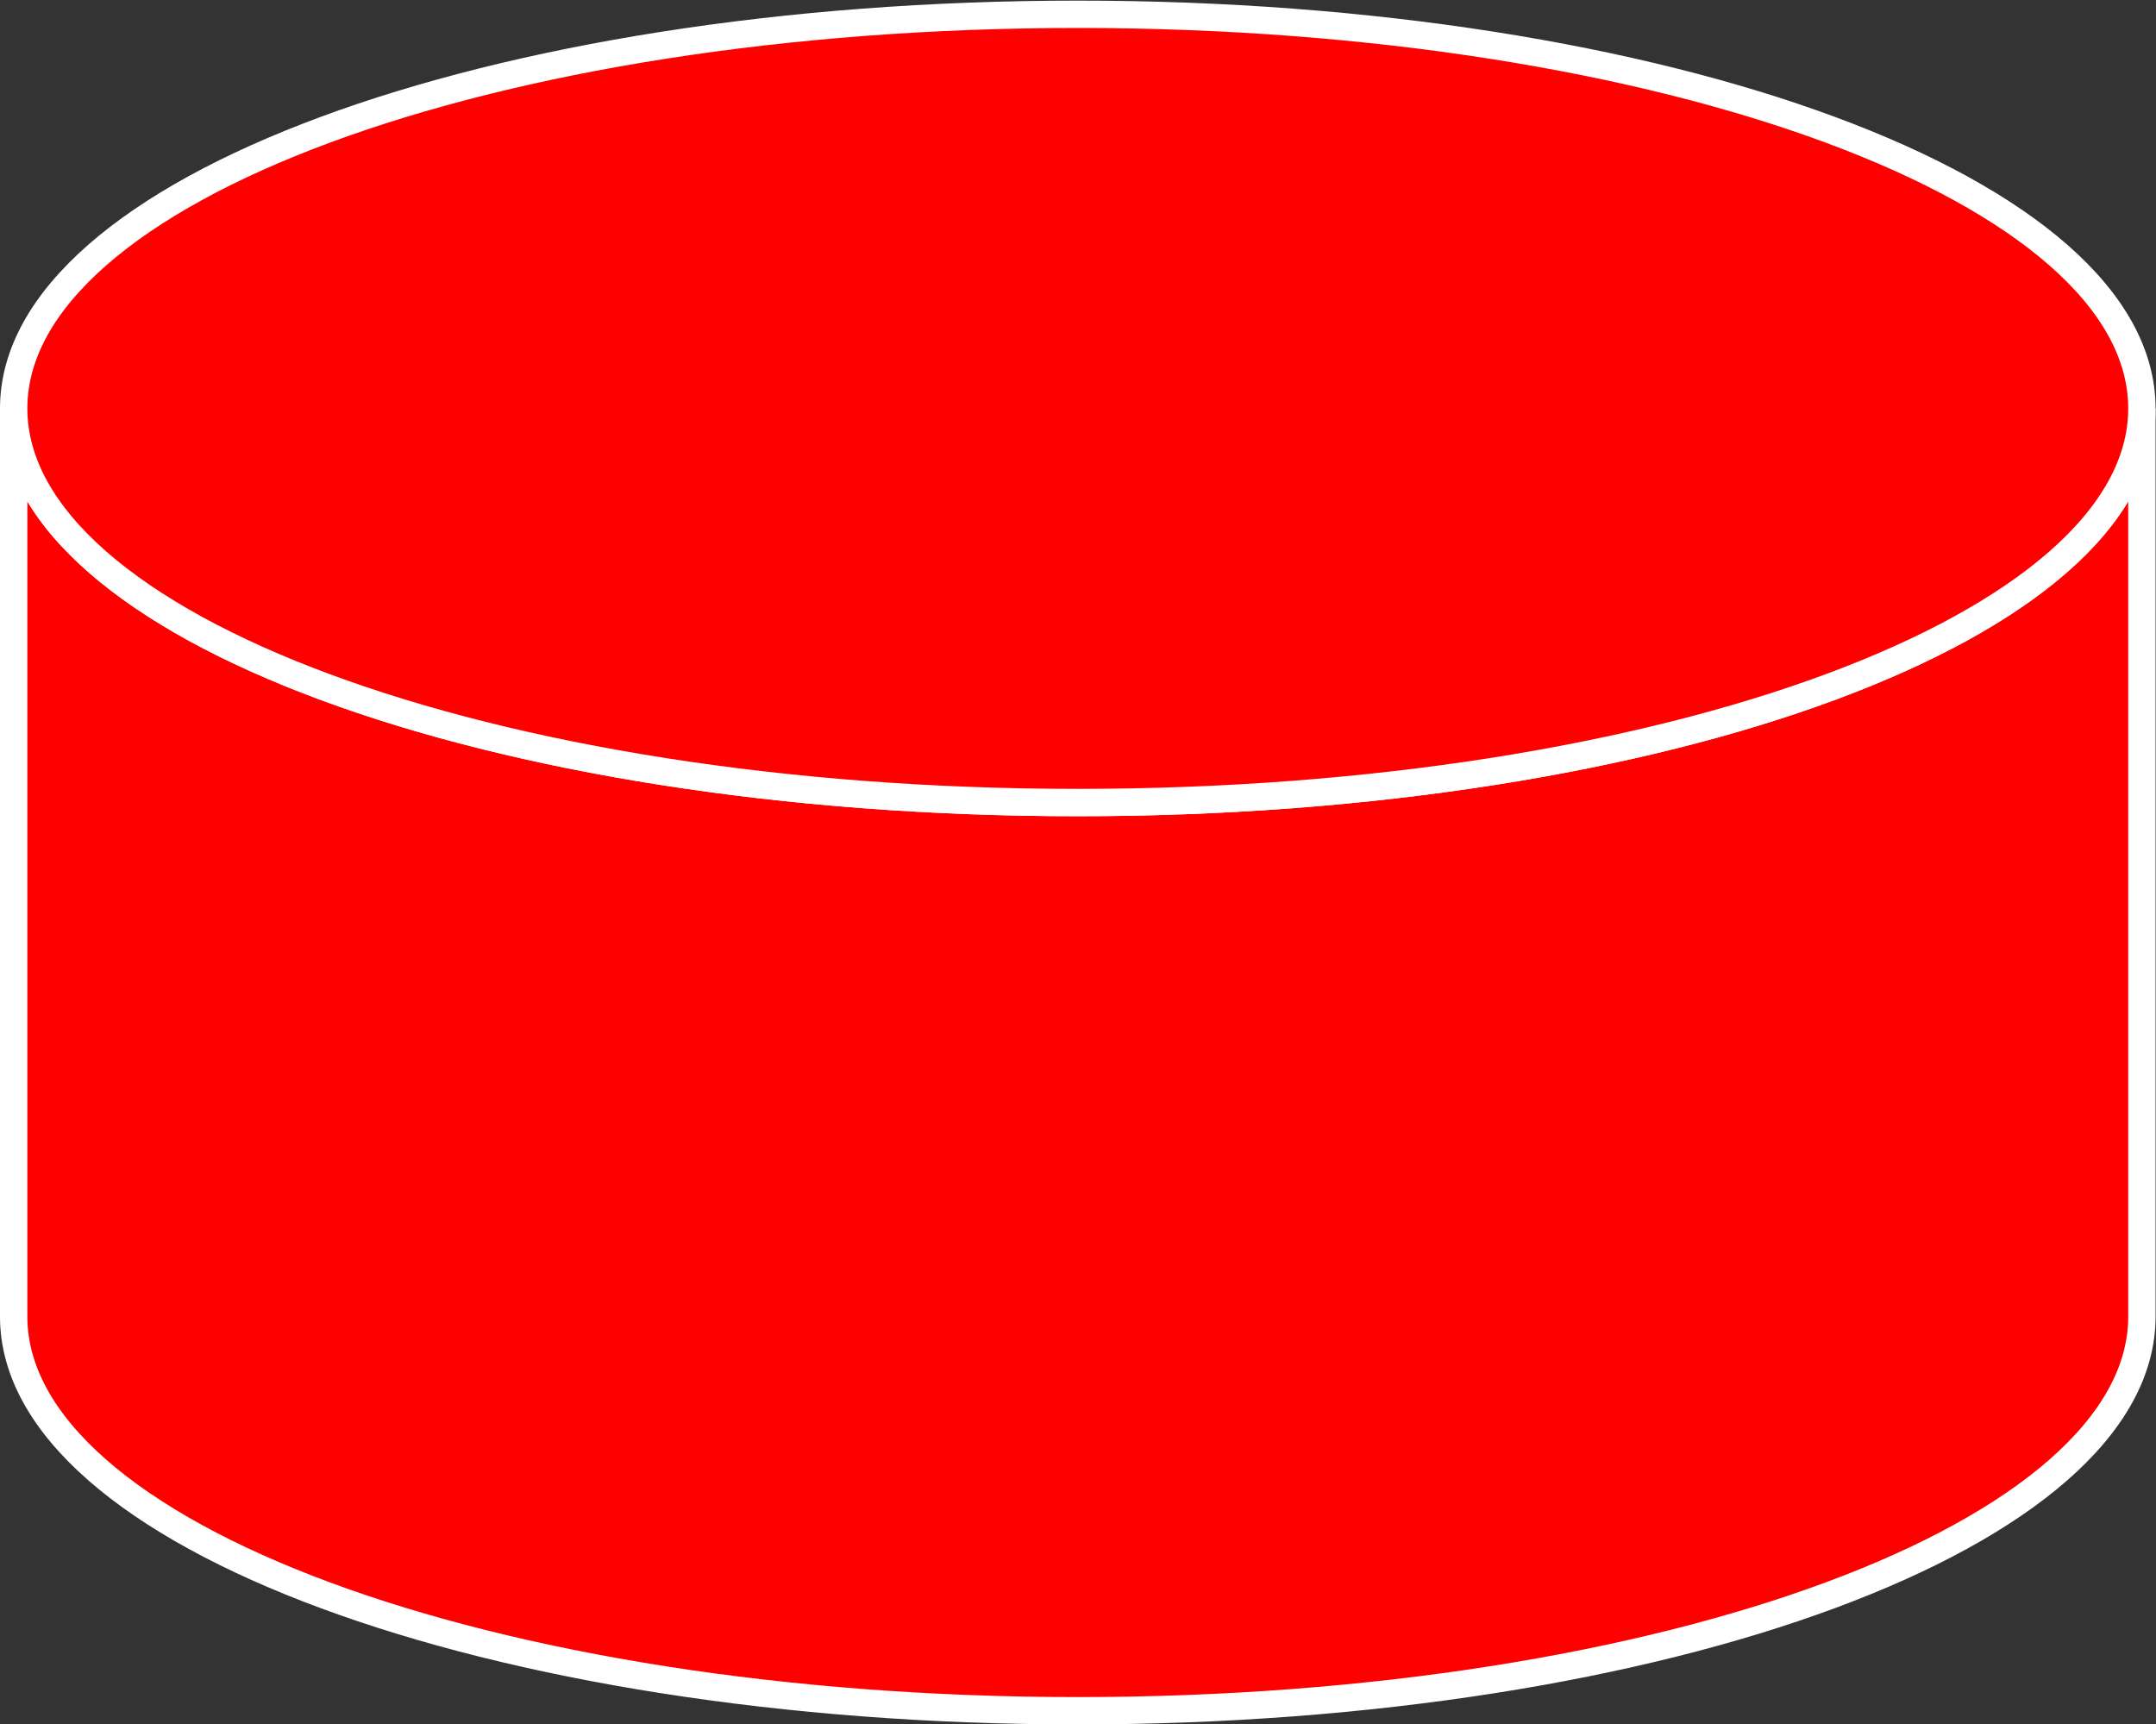 <?xml version="1.0" encoding="UTF-8" standalone="no"?>
<svg
   xmlns:dc="http://purl.org/dc/elements/1.1/"
   xmlns:cc="http://creativecommons.org/ns#"
   xmlns:rdf="http://www.w3.org/1999/02/22-rdf-syntax-ns#"
   xmlns:svg="http://www.w3.org/2000/svg"
   xmlns="http://www.w3.org/2000/svg"
   viewBox="0 0 42.027 33.613"
   height="33.613"
   width="42.027"
   xml:space="preserve"
   id="svg2"
   version="1.1"><rect x="0" y="0" width="42.027" height="33.613" fill="#333333" stroke="none"/><defs
     id="defs6" /><g
     transform="matrix(1.333,0,0,-1.333,0,33.613)"
     id="g10"><g
       transform="scale(0.1)"
       id="g12"><path
         id="path14"
         style="fill:#ff0000;fill-opacity:1;fill-rule:nonzero;stroke:none"
         d="m 313.219,192.438 c 0,-31.833 -69.668,-57.633 -155.61,-57.633 C 71.668,134.805 2,160.605 2,192.438 V 59.633 C 2,27.805 71.668,2 157.609,2 c 85.942,0 155.61,25.805 155.61,57.633 V 192.438" /><path
         id="path16"
         style="fill:none;stroke:#ffffff;stroke-width:4;stroke-linecap:butt;stroke-linejoin:miter;stroke-miterlimit:4;stroke-dasharray:none;stroke-opacity:1"
         d="m 313.219,192.438 c 0,-31.833 -69.668,-57.633 -155.61,-57.633 C 71.668,134.805 2,160.605 2,192.438 V 59.633 C 2,27.805 71.668,2 157.609,2 c 85.942,0 155.61,25.805 155.61,57.633 z" /><path
         id="path18"
         style="fill:#ff0000;fill-opacity:1;fill-rule:nonzero;stroke:none"
         d="m 157.609,134.805 c 85.942,0 155.61,25.8 155.61,57.633 0,31.828 -69.668,57.632 -155.61,57.632 C 71.668,250.07 2,224.266 2,192.438 2,160.605 71.668,134.805 157.609,134.805" /><path
         id="path20"
         style="fill:none;stroke:#ffffff;stroke-width:4;stroke-linecap:butt;stroke-linejoin:miter;stroke-miterlimit:4;stroke-dasharray:none;stroke-opacity:1"
         d="m 157.609,134.805 c 85.942,0 155.61,25.8 155.61,57.633 0,31.828 -69.668,57.632 -155.61,57.632 C 71.668,250.07 2,224.266 2,192.438 2,160.605 71.668,134.805 157.609,134.805 Z" /></g></g></svg>